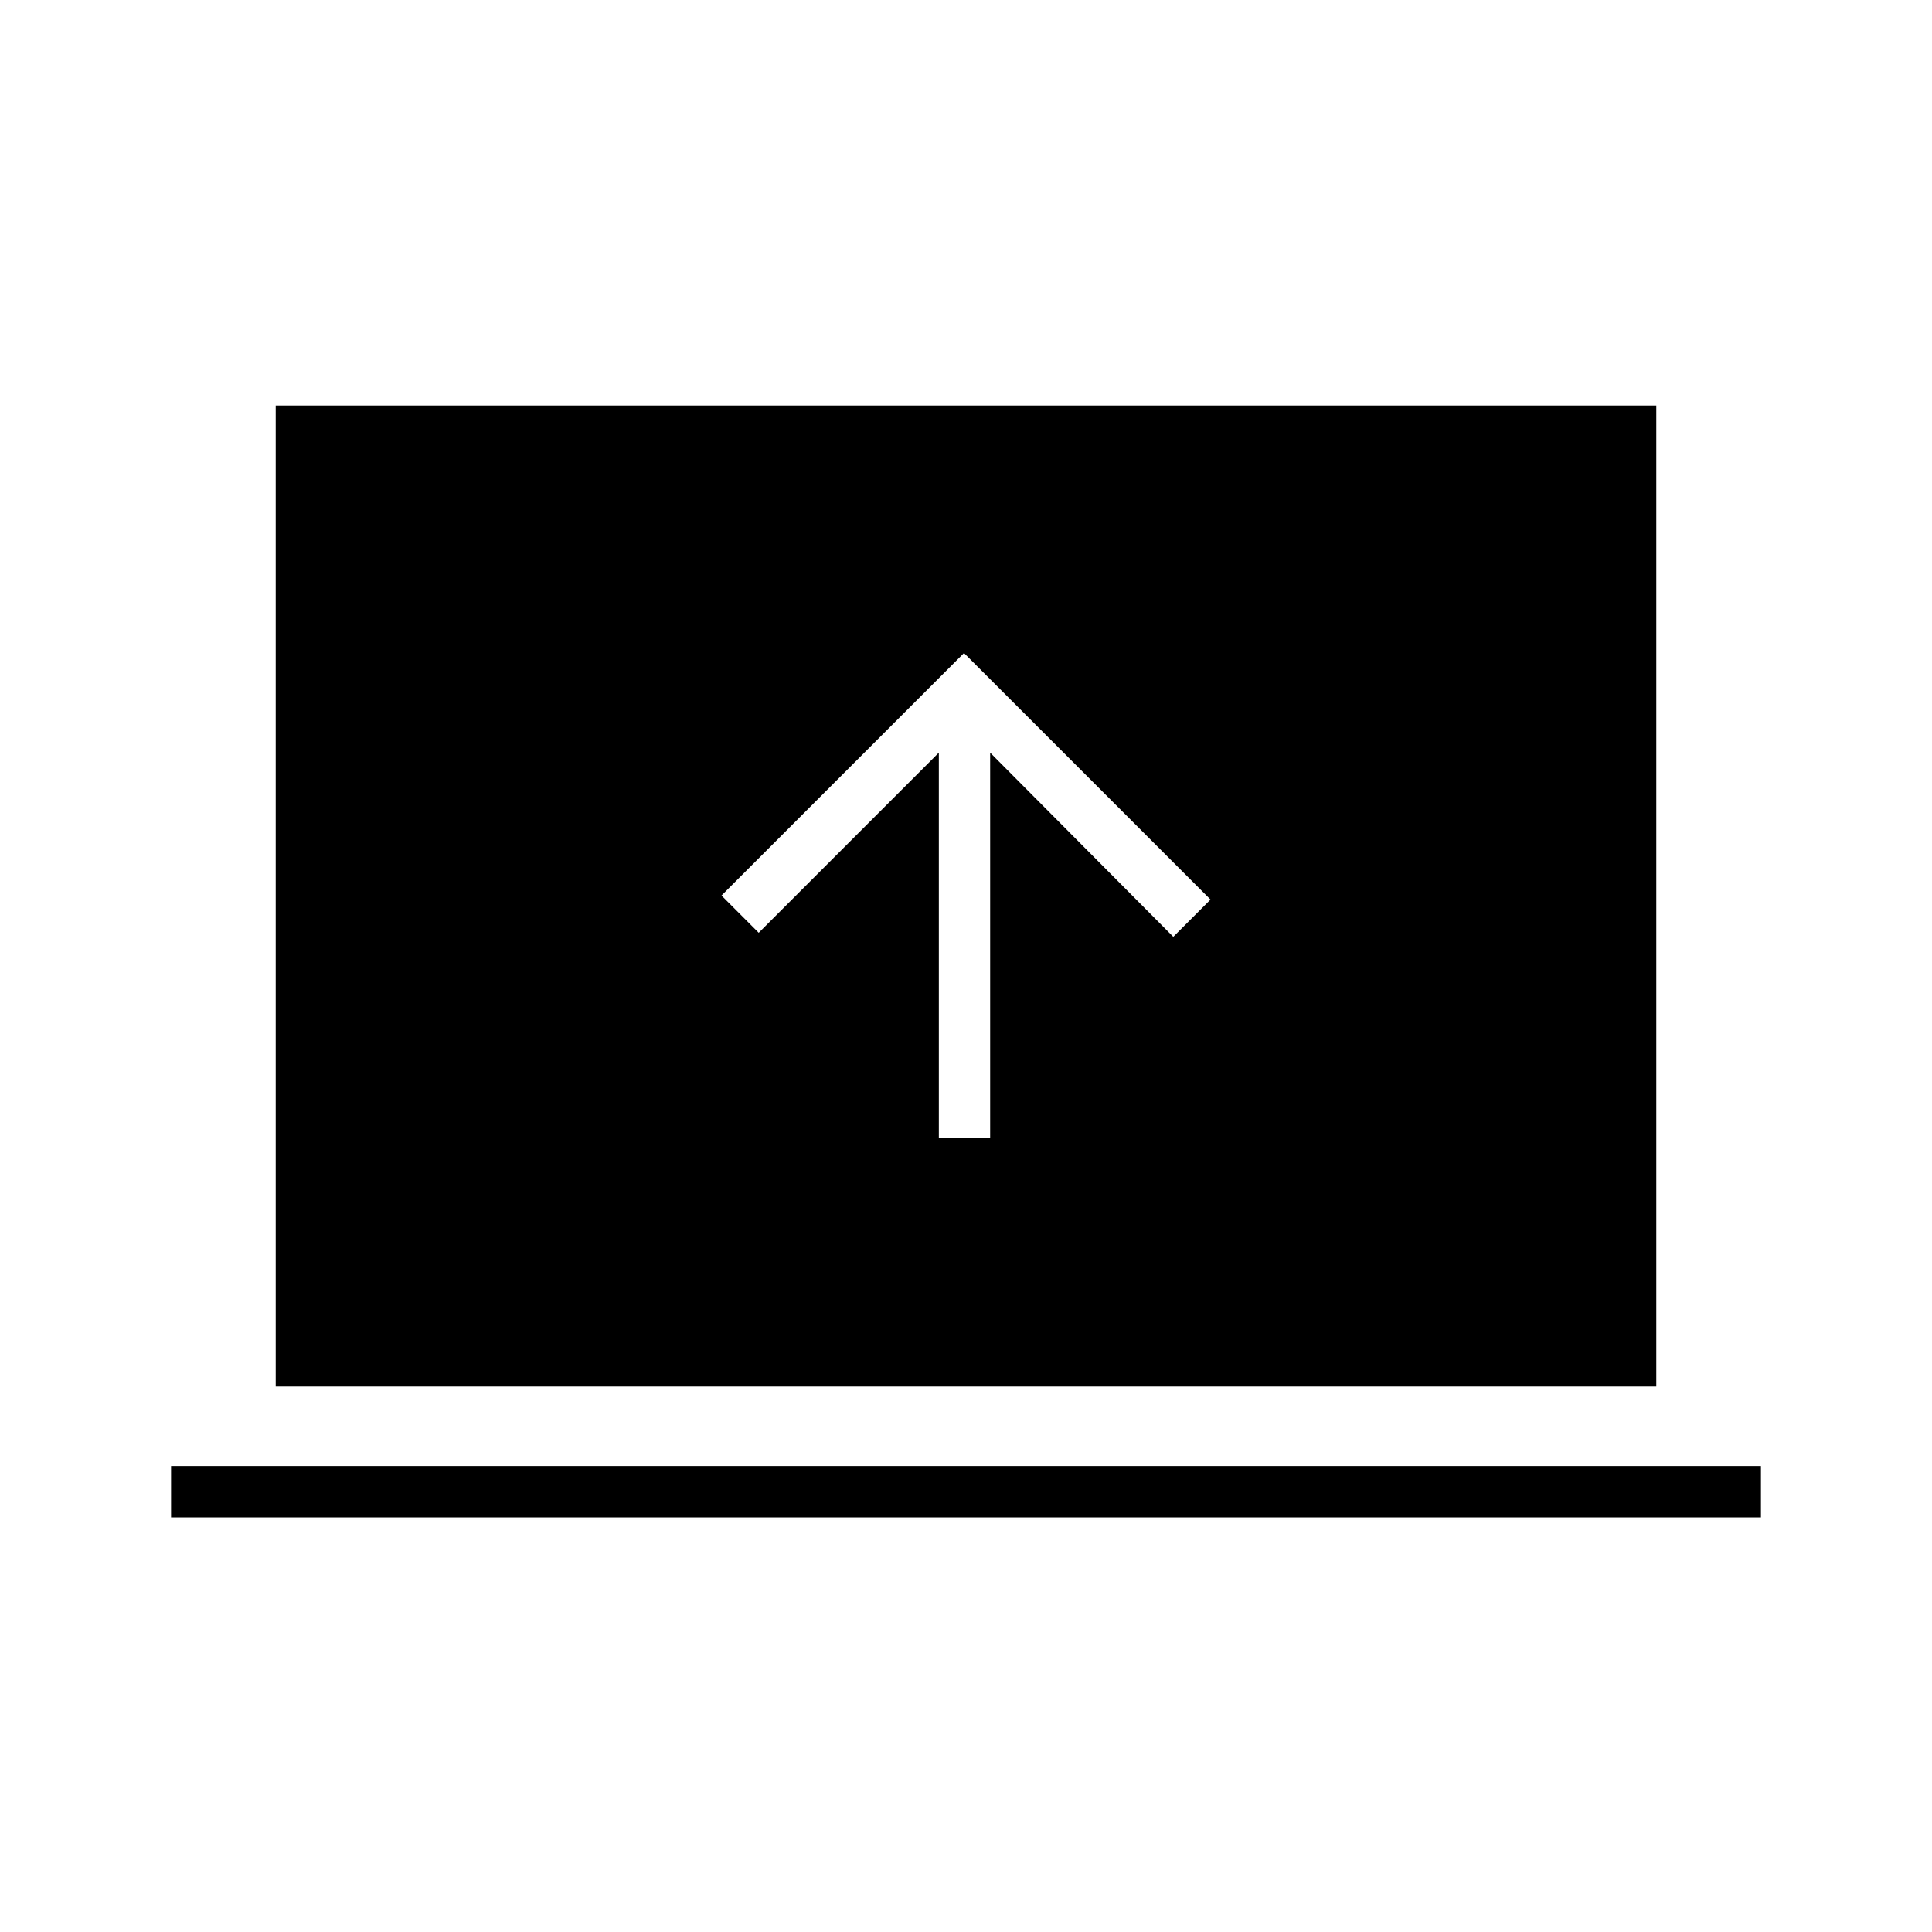 <svg xmlns="http://www.w3.org/2000/svg" height="24" viewBox="0 -960 960 960" width="24"><path d="M466.5-394.5H492V-586l91 91.5 18.5-18.5L479-635.5 358.5-515l18.5 18.5 89.5-89.5v191.5ZM85-206v-25.5h790v25.5H85Zm52-65v-487.5h686V-271H137Z"/></svg>